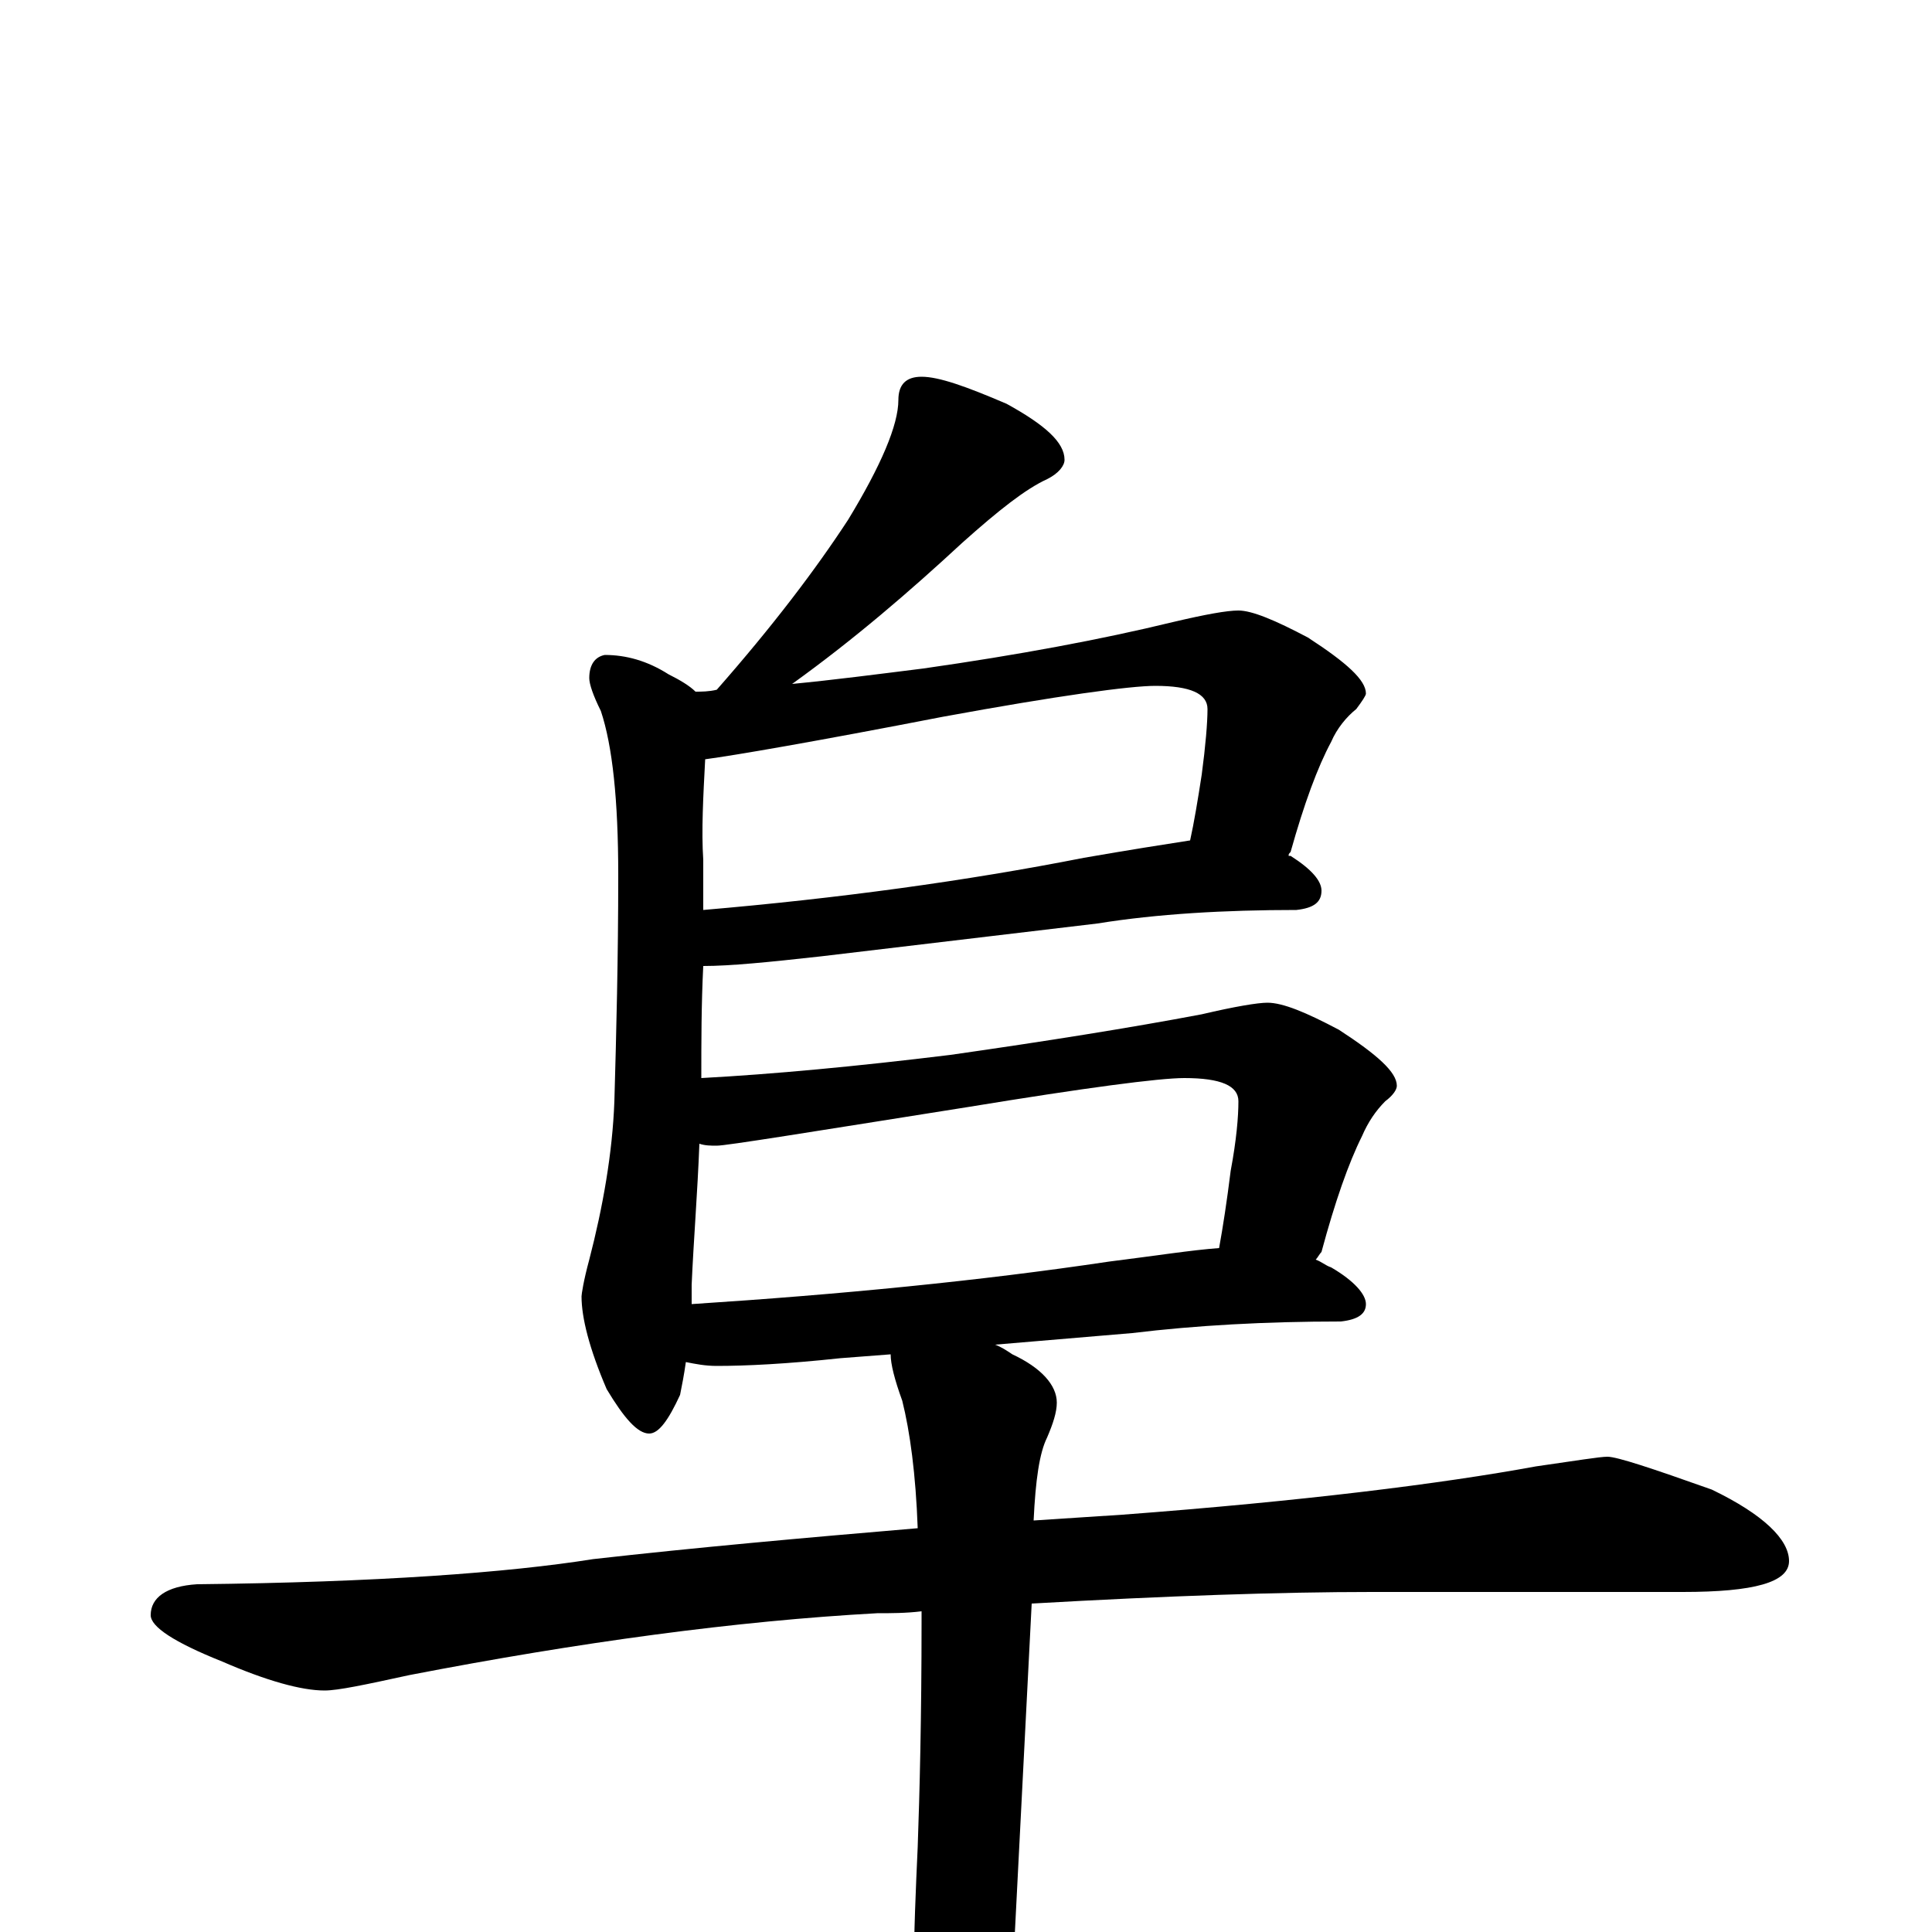 <?xml version="1.0" encoding="utf-8" ?>
<!DOCTYPE svg PUBLIC "-//W3C//DTD SVG 1.1//EN" "http://www.w3.org/Graphics/SVG/1.1/DTD/svg11.dtd">
<svg version="1.1" id="Layer_1" xmlns="http://www.w3.org/2000/svg" xmlns:xlink="http://www.w3.org/1999/xlink" x="0px" y="145px" width="1000px" height="1000px" viewBox="0 0 1000 1000" enable-background="new 0 0 1000 1000" xml:space="preserve">
<g id="Layer_1">
<path id="glyph" transform="matrix(1 0 0 -1 0 1000)" d="M477,805C486,805 500,800 521,791C541,780 551,771 551,762C551,759 548,755 542,752C531,747 517,736 498,719C471,694 442,669 410,646C431,648 454,651 478,654C527,661 570,669 607,678C624,682 635,684 641,684C648,684 660,679 677,670C697,657 707,648 707,641C707,640 705,637 702,633C697,629 692,623 689,616C682,603 675,584 668,559C667,558 667,558 667,557l1,0C679,550 684,544 684,539C684,533 680,530 671,529C634,529 599,527 568,522l-143,-17C398,502 378,500 364,500C363,480 363,461 363,442C400,444 443,448 492,454C541,461 585,468 622,475C639,479 651,481 656,481C664,481 676,476 693,467C713,454 723,445 723,438C723,436 721,433 717,430C712,425 708,419 705,412C698,398 691,378 684,352C683,351 682,349 681,348C684,347 686,345 689,344C701,337 707,330 707,325C707,320 703,317 694,316C655,316 619,314 586,310l-71,-6C518,303 521,301 524,299C539,292 547,283 547,274C547,269 545,263 542,256C538,248 536,234 535,213C550,214 566,215 581,216C674,223 746,232 795,241C816,244 828,246 832,246C837,246 855,240 886,229C913,216 926,203 926,192C926,181 908,176 871,176l-161,0C663,176 604,174 534,170l-9,-176C524,-39 521,-66 514,-89C509,-108 502,-117 492,-117C487,-117 483,-109 480,-92C475,-67 473,-44 473,-23C473,0 474,22 475,44C476,72 477,111 477,161C477,163 477,165 477,166C469,165 461,165 454,165C381,161 300,150 212,133C189,128 175,125 168,125C156,125 138,130 115,140C90,150 78,158 78,164C78,173 86,179 102,180C195,181 263,186 307,193C360,199 416,204 475,209C474,237 471,259 467,275C463,286 461,294 461,299l-26,-2C407,294 386,293 371,293C365,293 360,294 355,295C354,288 353,283 352,278C346,265 341,258 336,258C330,258 323,266 314,281C305,302 301,318 301,329C301,330 302,337 305,348C312,375 317,403 318,430C319,465 320,504 320,547C320,586 317,614 311,632C307,640 305,646 305,649C305,656 308,660 313,661C324,661 335,658 346,651C352,648 357,645 360,642C363,642 367,642 371,643C400,676 422,705 439,731C456,759 465,780 465,793C465,801 469,805 477,805M358,325C435,330 507,337 574,347C598,350 617,353 631,354C633,365 635,378 637,394C640,410 641,422 641,430C641,438 632,442 613,442C600,442 562,437 501,427C419,414 376,407 371,407C368,407 365,407 362,408C361,382 359,358 358,335C358,332 358,328 358,325M364,529C434,535 500,544 561,556C584,560 603,563 616,565C618,574 620,586 622,599C624,614 625,626 625,633C625,641 616,645 598,645C585,645 548,640 488,629C421,616 380,609 365,607C364,588 363,570 364,555C364,546 364,538 364,529z"/>
</g>
</svg>
